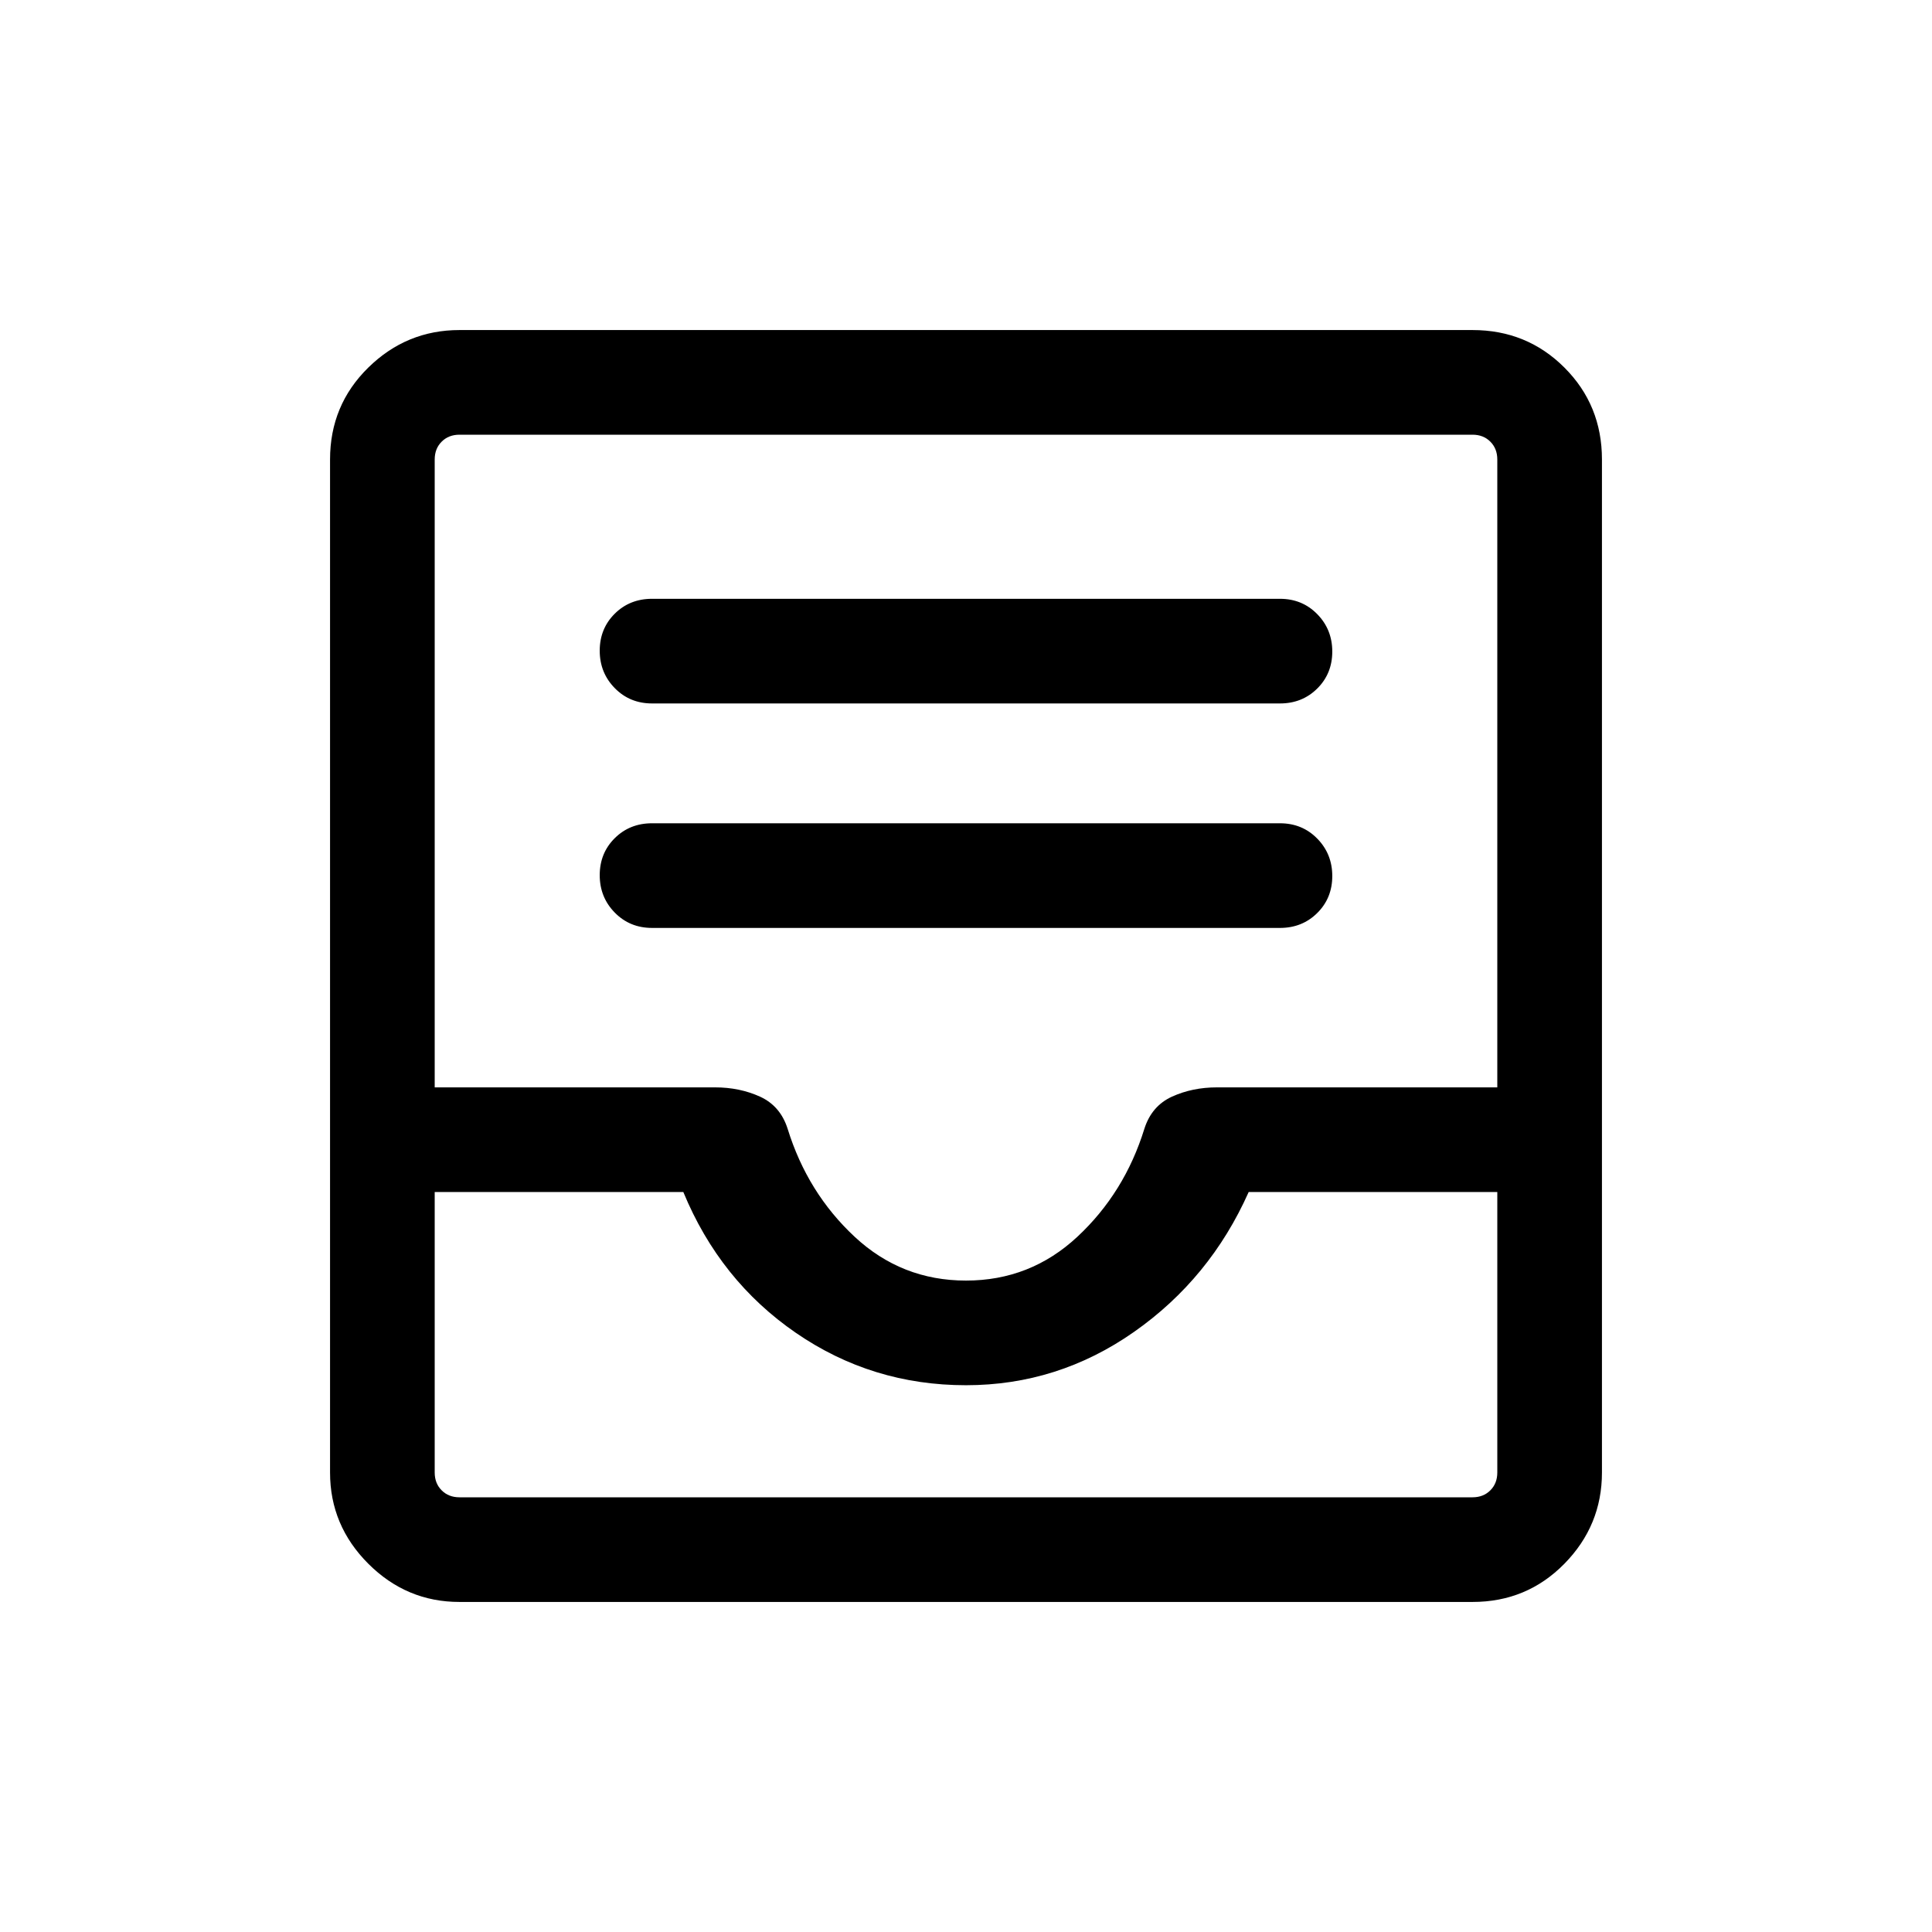 <svg xmlns="http://www.w3.org/2000/svg" height="20" viewBox="0 -960 960 960" width="20"><path d="M324-498.92h312q11.07 0 18.53-7.41 7.47-7.4 7.47-18.38 0-10.98-7.47-18.6-7.46-7.61-18.53-7.61H324q-11.07 0-18.53 7.4-7.47 7.41-7.47 18.39t7.47 18.59q7.46 7.62 18.53 7.62Zm0-111.54h312q11.07 0 18.53-7.41 7.47-7.4 7.47-18.38 0-10.98-7.47-18.59-7.46-7.62-18.53-7.62H324q-11.07 0-18.53 7.4-7.47 7.41-7.47 18.39t7.47 18.59q7.46 7.62 18.53 7.62ZM228.31-164Q202-164 183-183q-19-19-19-45.31v-503.38q0-27.01 19-45.66Q202-796 228.31-796h503.38q27.01 0 45.66 18.65Q796-758.7 796-731.69v503.38Q796-202 777.35-183q-18.65 19-45.66 19H228.31Zm0-52h503.38q5.39 0 8.85-3.46t3.46-8.85v-139.38H620.46q-19.15 43-56.96 69.5t-83.5 26.5q-46.69 0-84.5-26t-55.96-70H216v139.38q0 5.39 3.46 8.85t8.85 3.46ZM480-323.69q32 0 55.38-21.81 23.39-21.81 33.24-53.58 3.61-11.38 13.73-16 10.13-4.61 22.27-4.61H744v-312q0-5.39-3.46-8.85t-8.85-3.46H228.31q-5.39 0-8.85 3.46t-3.46 8.85v312h139.38q12.14 0 22.27 4.61 10.12 4.62 13.73 16 9.85 31.77 33.24 53.58Q448-323.69 480-323.69ZM228.31-216H216h528H228.31Z"/></svg>